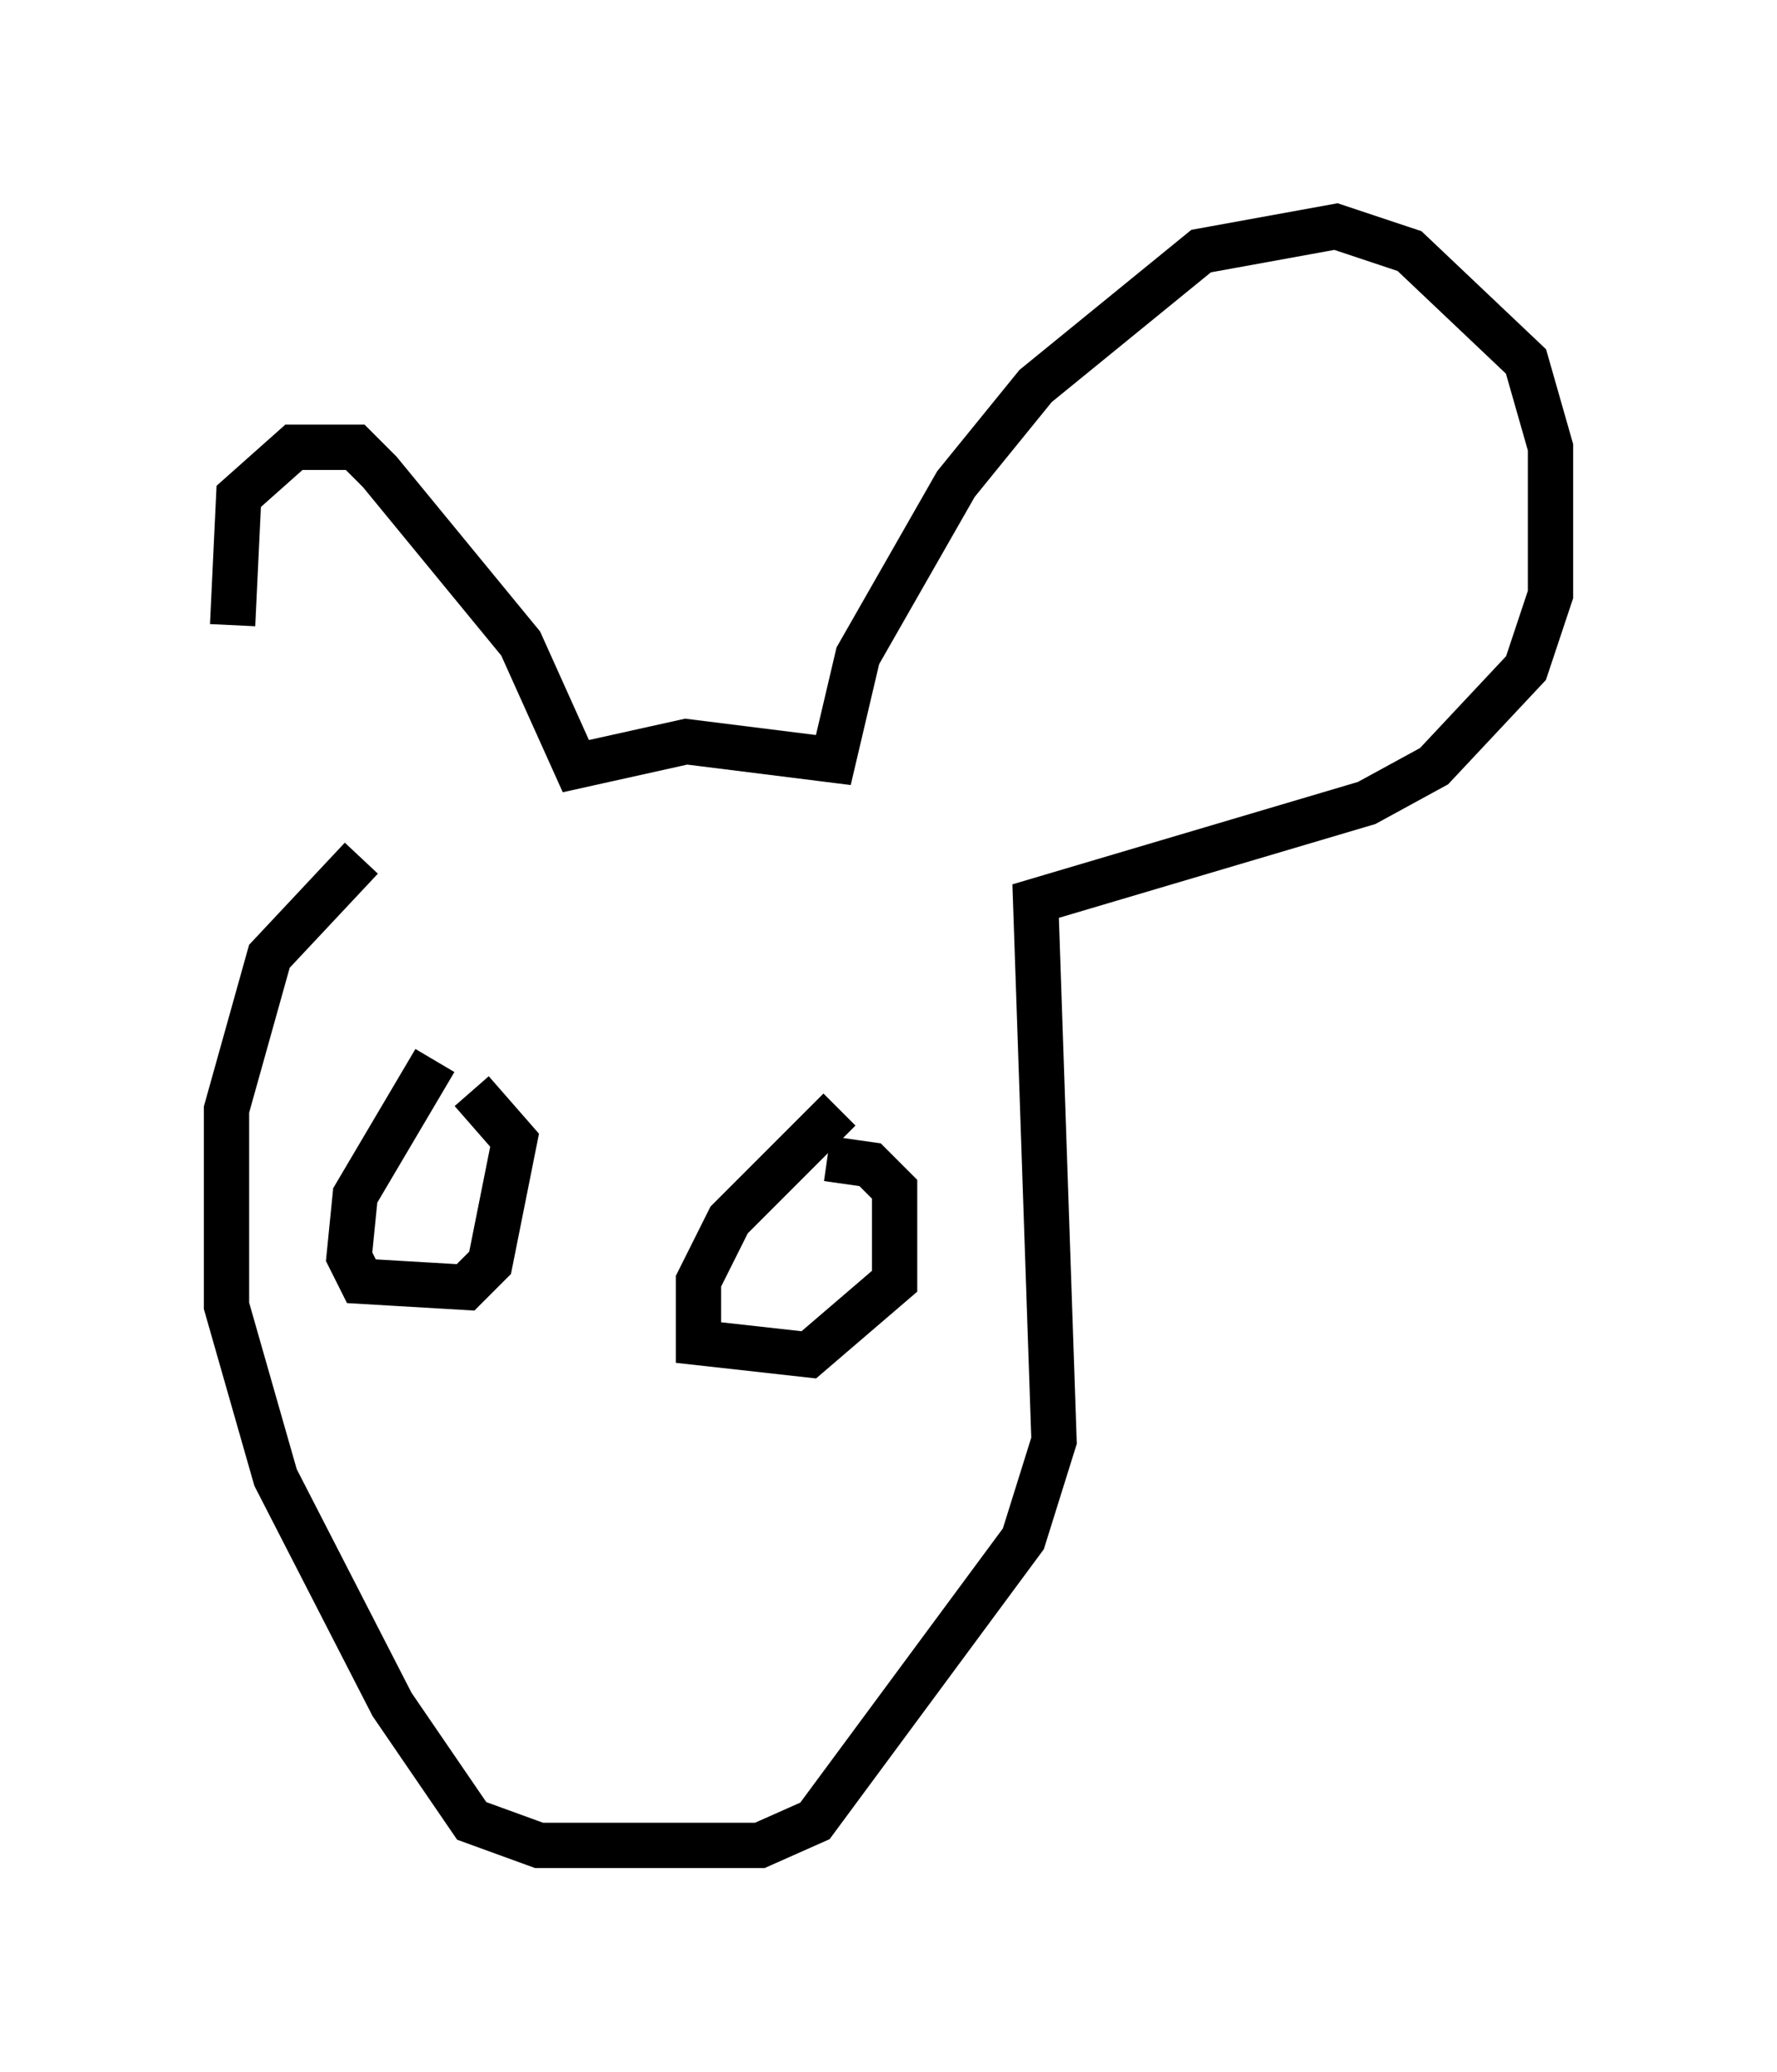<?xml version="1.0" encoding="utf-8" ?>
<svg baseProfile="full" height="45.724" version="1.1" width="39.228" xmlns="http://www.w3.org/2000/svg" xmlns:ev="http://www.w3.org/2001/xml-events" xmlns:xlink="http://www.w3.org/1999/xlink"><defs /><rect fill="white" height="45.724" width="39.228" x="0" y="0" /><path d="M6.759, 19.344 m-1.624, -5.548 l0.135, -2.842 1.218, -1.083 l1.353, 0.0 0.541, 0.541 l3.112, 3.789 1.218, 2.706 l2.436, -0.541 3.248, 0.406 l0.541, -2.3 2.165, -3.789 l1.759, -2.165 3.654, -2.977 l2.977, -0.541 1.624, 0.541 l2.571, 2.436 0.541, 1.894 l0.0, 3.248 -0.541, 1.624 l-2.03, 2.165 -1.488, 0.812 l-7.307, 2.165 0.406, 11.908 l-0.677, 2.165 -4.601, 6.225 l-1.218, 0.541 -2.706, 0.0 l-2.165, 0.0 -1.488, -0.541 l-1.759, -2.571 -2.571, -5.007 l-1.083, -3.789 0.0, -4.33 l0.947, -3.383 2.03, -2.165 m1.624, 4.465 l-1.759, 2.977 -0.135, 1.353 l0.271, 0.541 2.3, 0.135 l0.541, -0.541 0.541, -2.706 l-0.947, -1.083 m8.119, 0.406 l-2.436, 2.436 -0.677, 1.353 l0.0, 1.353 2.436, 0.271 l1.894, -1.624 0.0, -2.03 l-0.541, -0.541 -0.947, -0.135 " fill="none" stroke="black" stroke-width="1" /></svg>